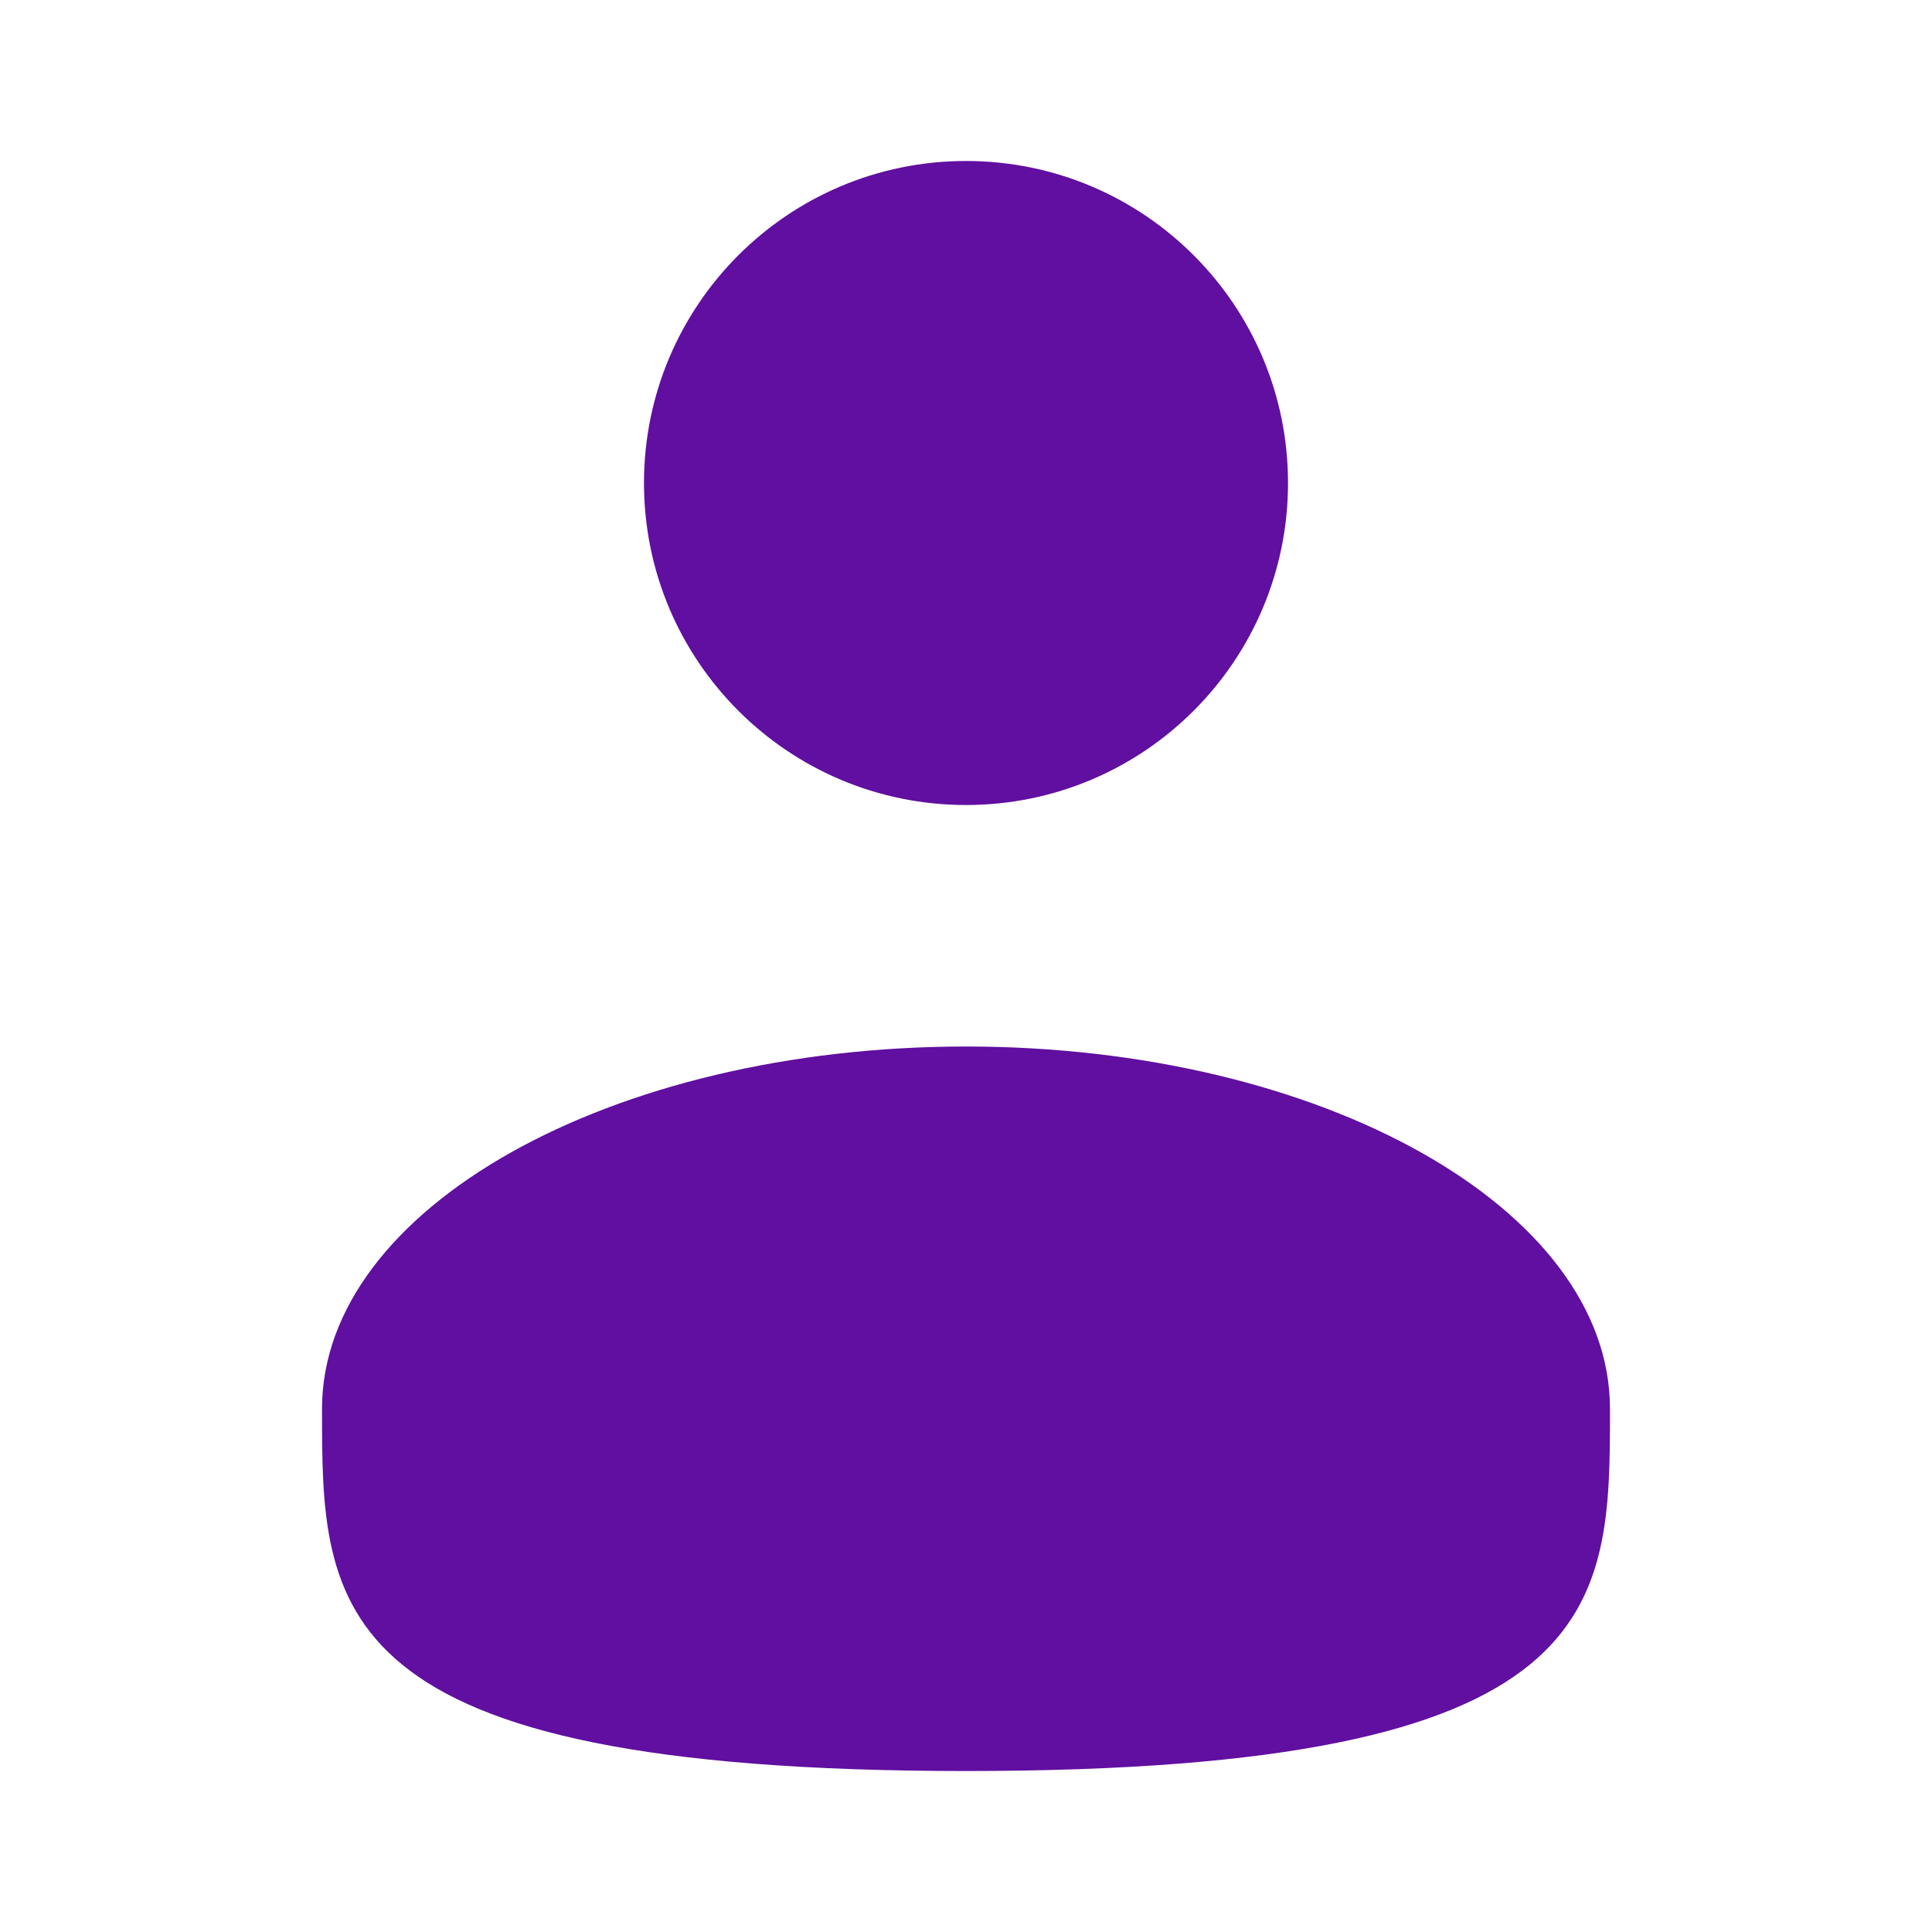 <svg width="40" height="40" viewBox="0 0 40 40" fill="none" xmlns="http://www.w3.org/2000/svg">
<g id="solar:user-bold">
<path id="Vector" d="M20 16.667C23.682 16.667 26.667 13.682 26.667 10C26.667 6.318 23.682 3.333 20 3.333C16.318 3.333 13.333 6.318 13.333 10C13.333 13.682 16.318 16.667 20 16.667Z" fill="#600FA0"/>
<path id="Vector_2" d="M33.333 29.167C33.333 33.308 33.333 36.667 20 36.667C6.667 36.667 6.667 33.308 6.667 29.167C6.667 25.025 12.637 21.667 20 21.667C27.363 21.667 33.333 25.025 33.333 29.167Z" fill="#600FA0"/>
</g>
</svg>
